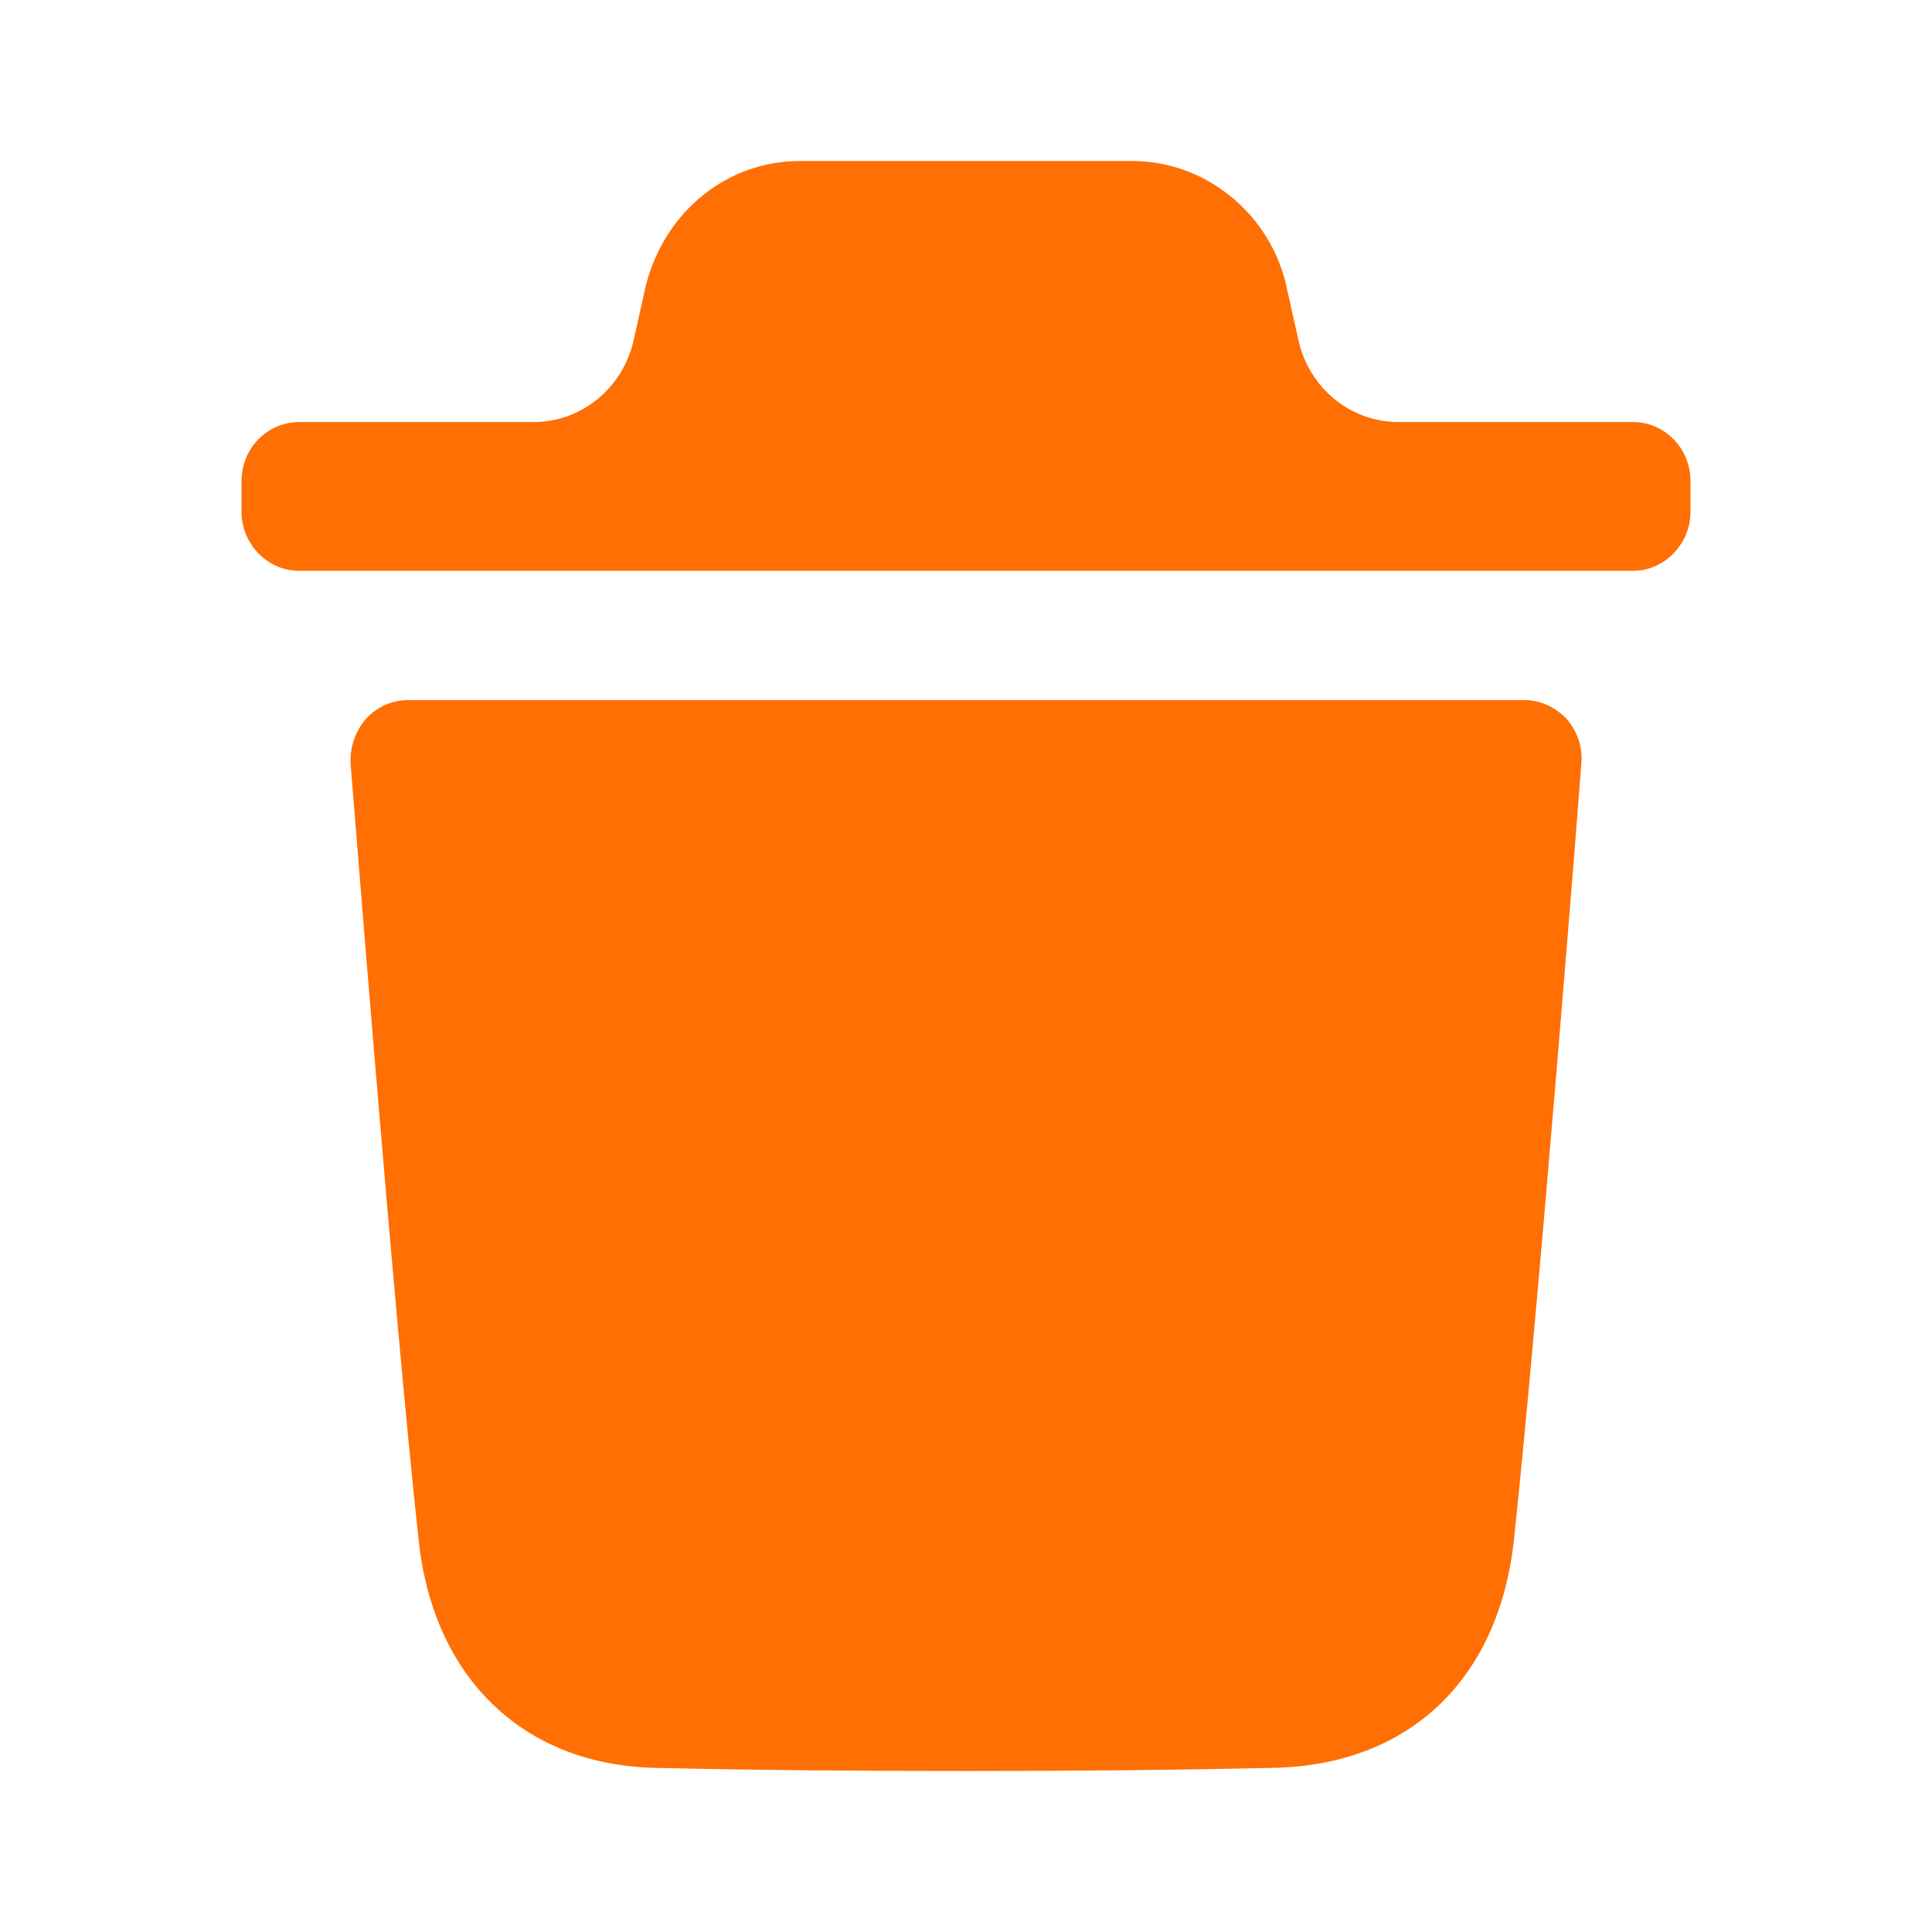 <svg width="24" height="24" viewBox="0 0 24 24" fill="none" xmlns="http://www.w3.org/2000/svg">
<path d="M18.939 8.697C19.138 8.697 19.319 8.784 19.462 8.931C19.596 9.088 19.663 9.283 19.643 9.489C19.643 9.557 19.11 16.297 18.806 19.134C18.615 20.875 17.493 21.932 15.809 21.961C14.515 21.99 13.25 22 12.004 22C10.681 22 9.388 21.99 8.132 21.961C6.505 21.922 5.382 20.846 5.201 19.134C4.888 16.287 4.364 9.557 4.355 9.489C4.345 9.283 4.411 9.088 4.545 8.931C4.678 8.784 4.868 8.697 5.069 8.697H18.939ZM14.065 2C14.949 2 15.739 2.617 15.967 3.497L16.13 4.227C16.263 4.822 16.778 5.243 17.371 5.243H20.287C20.676 5.243 21 5.566 21 5.977V6.357C21 6.758 20.676 7.091 20.287 7.091H3.714C3.324 7.091 3 6.758 3 6.357V5.977C3 5.566 3.324 5.243 3.714 5.243H6.63C7.222 5.243 7.737 4.822 7.871 4.228L8.023 3.546C8.261 2.617 9.041 2 9.935 2H14.065Z" fill="#FF6F03"/>
</svg>
